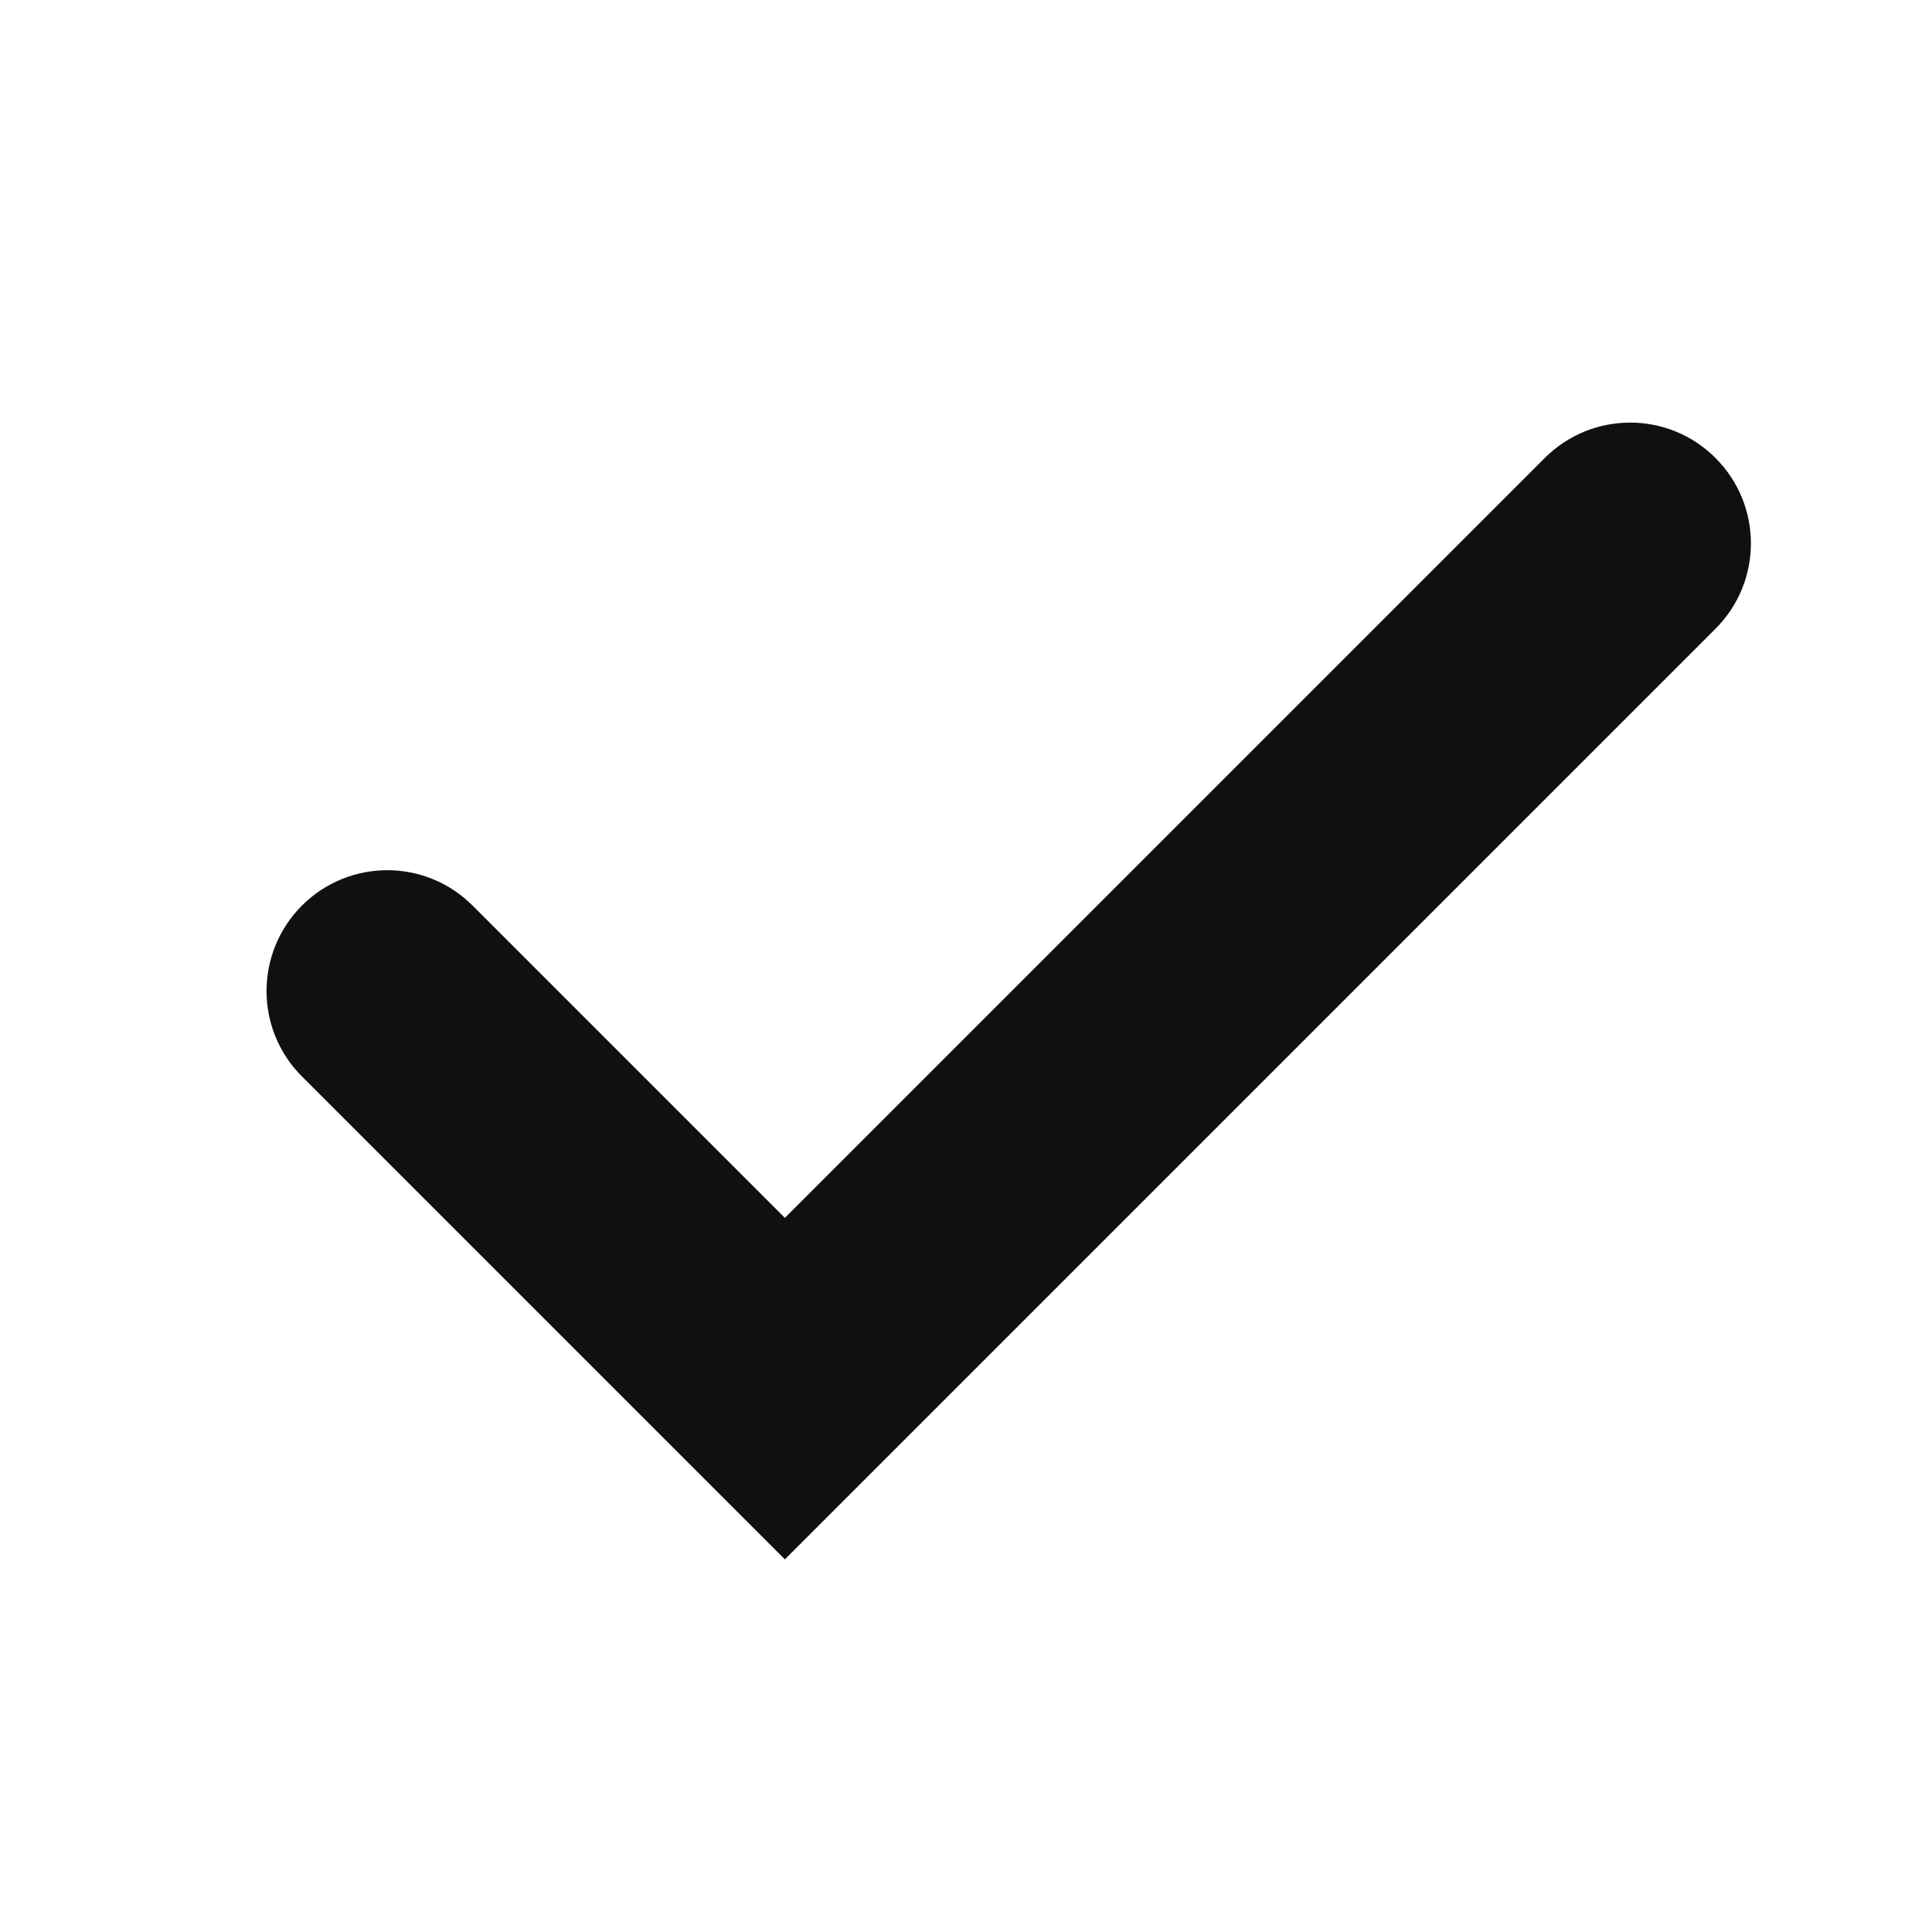 <svg viewBox="0 0 16 16" fill="none" xmlns="http://www.w3.org/2000/svg">
<path fill-rule="evenodd" clip-rule="evenodd" d="M14.207 3.793C14.598 4.183 14.598 4.817 14.207 5.207L6.5 12.914L2.5 8.914C2.11 8.524 2.11 7.891 2.5 7.5C2.891 7.109 3.524 7.109 3.914 7.5L6.5 10.086L12.793 3.793C13.184 3.402 13.817 3.402 14.207 3.793Z" fill="#0E1011"/>
</svg>
